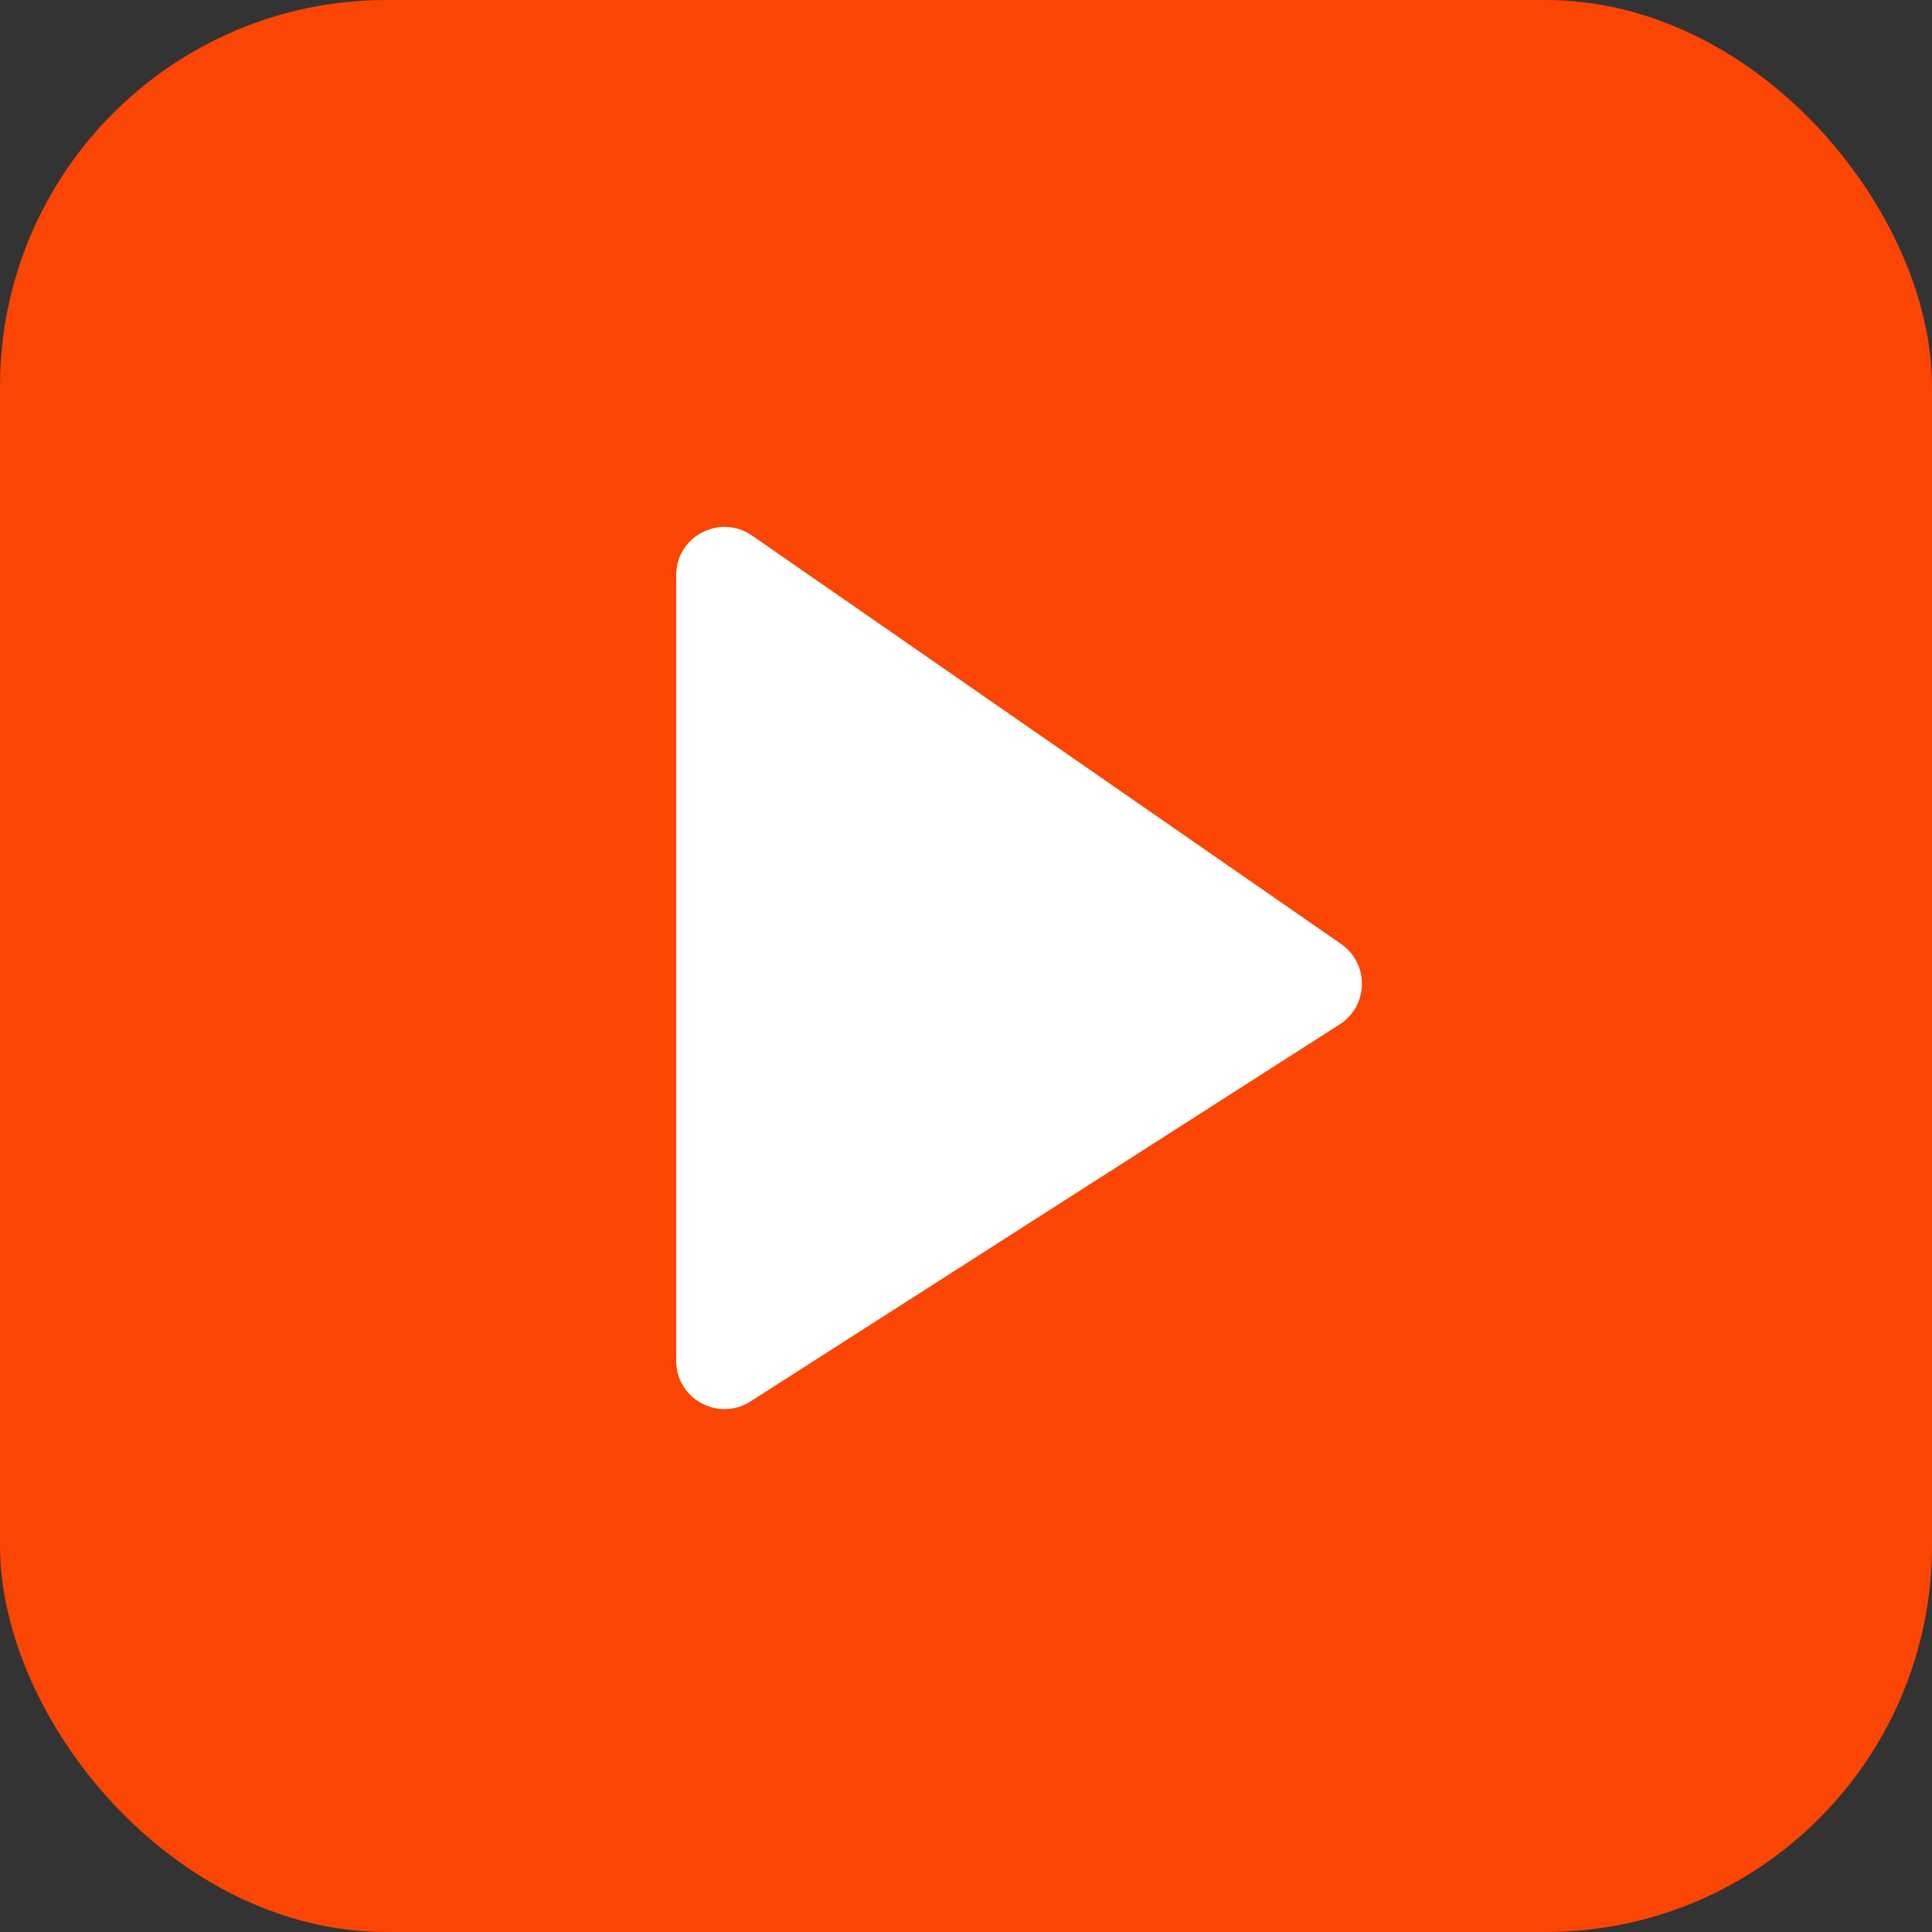 <svg width="40" height="40" viewBox="0 0 40 40" fill="none" xmlns="http://www.w3.org/2000/svg">
<rect x="0" y="0" width="40" height="40" fill="#333333" stroke="none"/>
<rect width="40" height="40" rx="8" fill="#FA4504"/>
<path d="M14 28.173V11.91C14 11.103 14.907 10.629 15.57 11.088L27.767 19.545C28.353 19.952 28.337 20.824 27.736 21.209L15.539 29.015C14.873 29.441 14 28.963 14 28.173Z" fill="white"/>
</svg>
